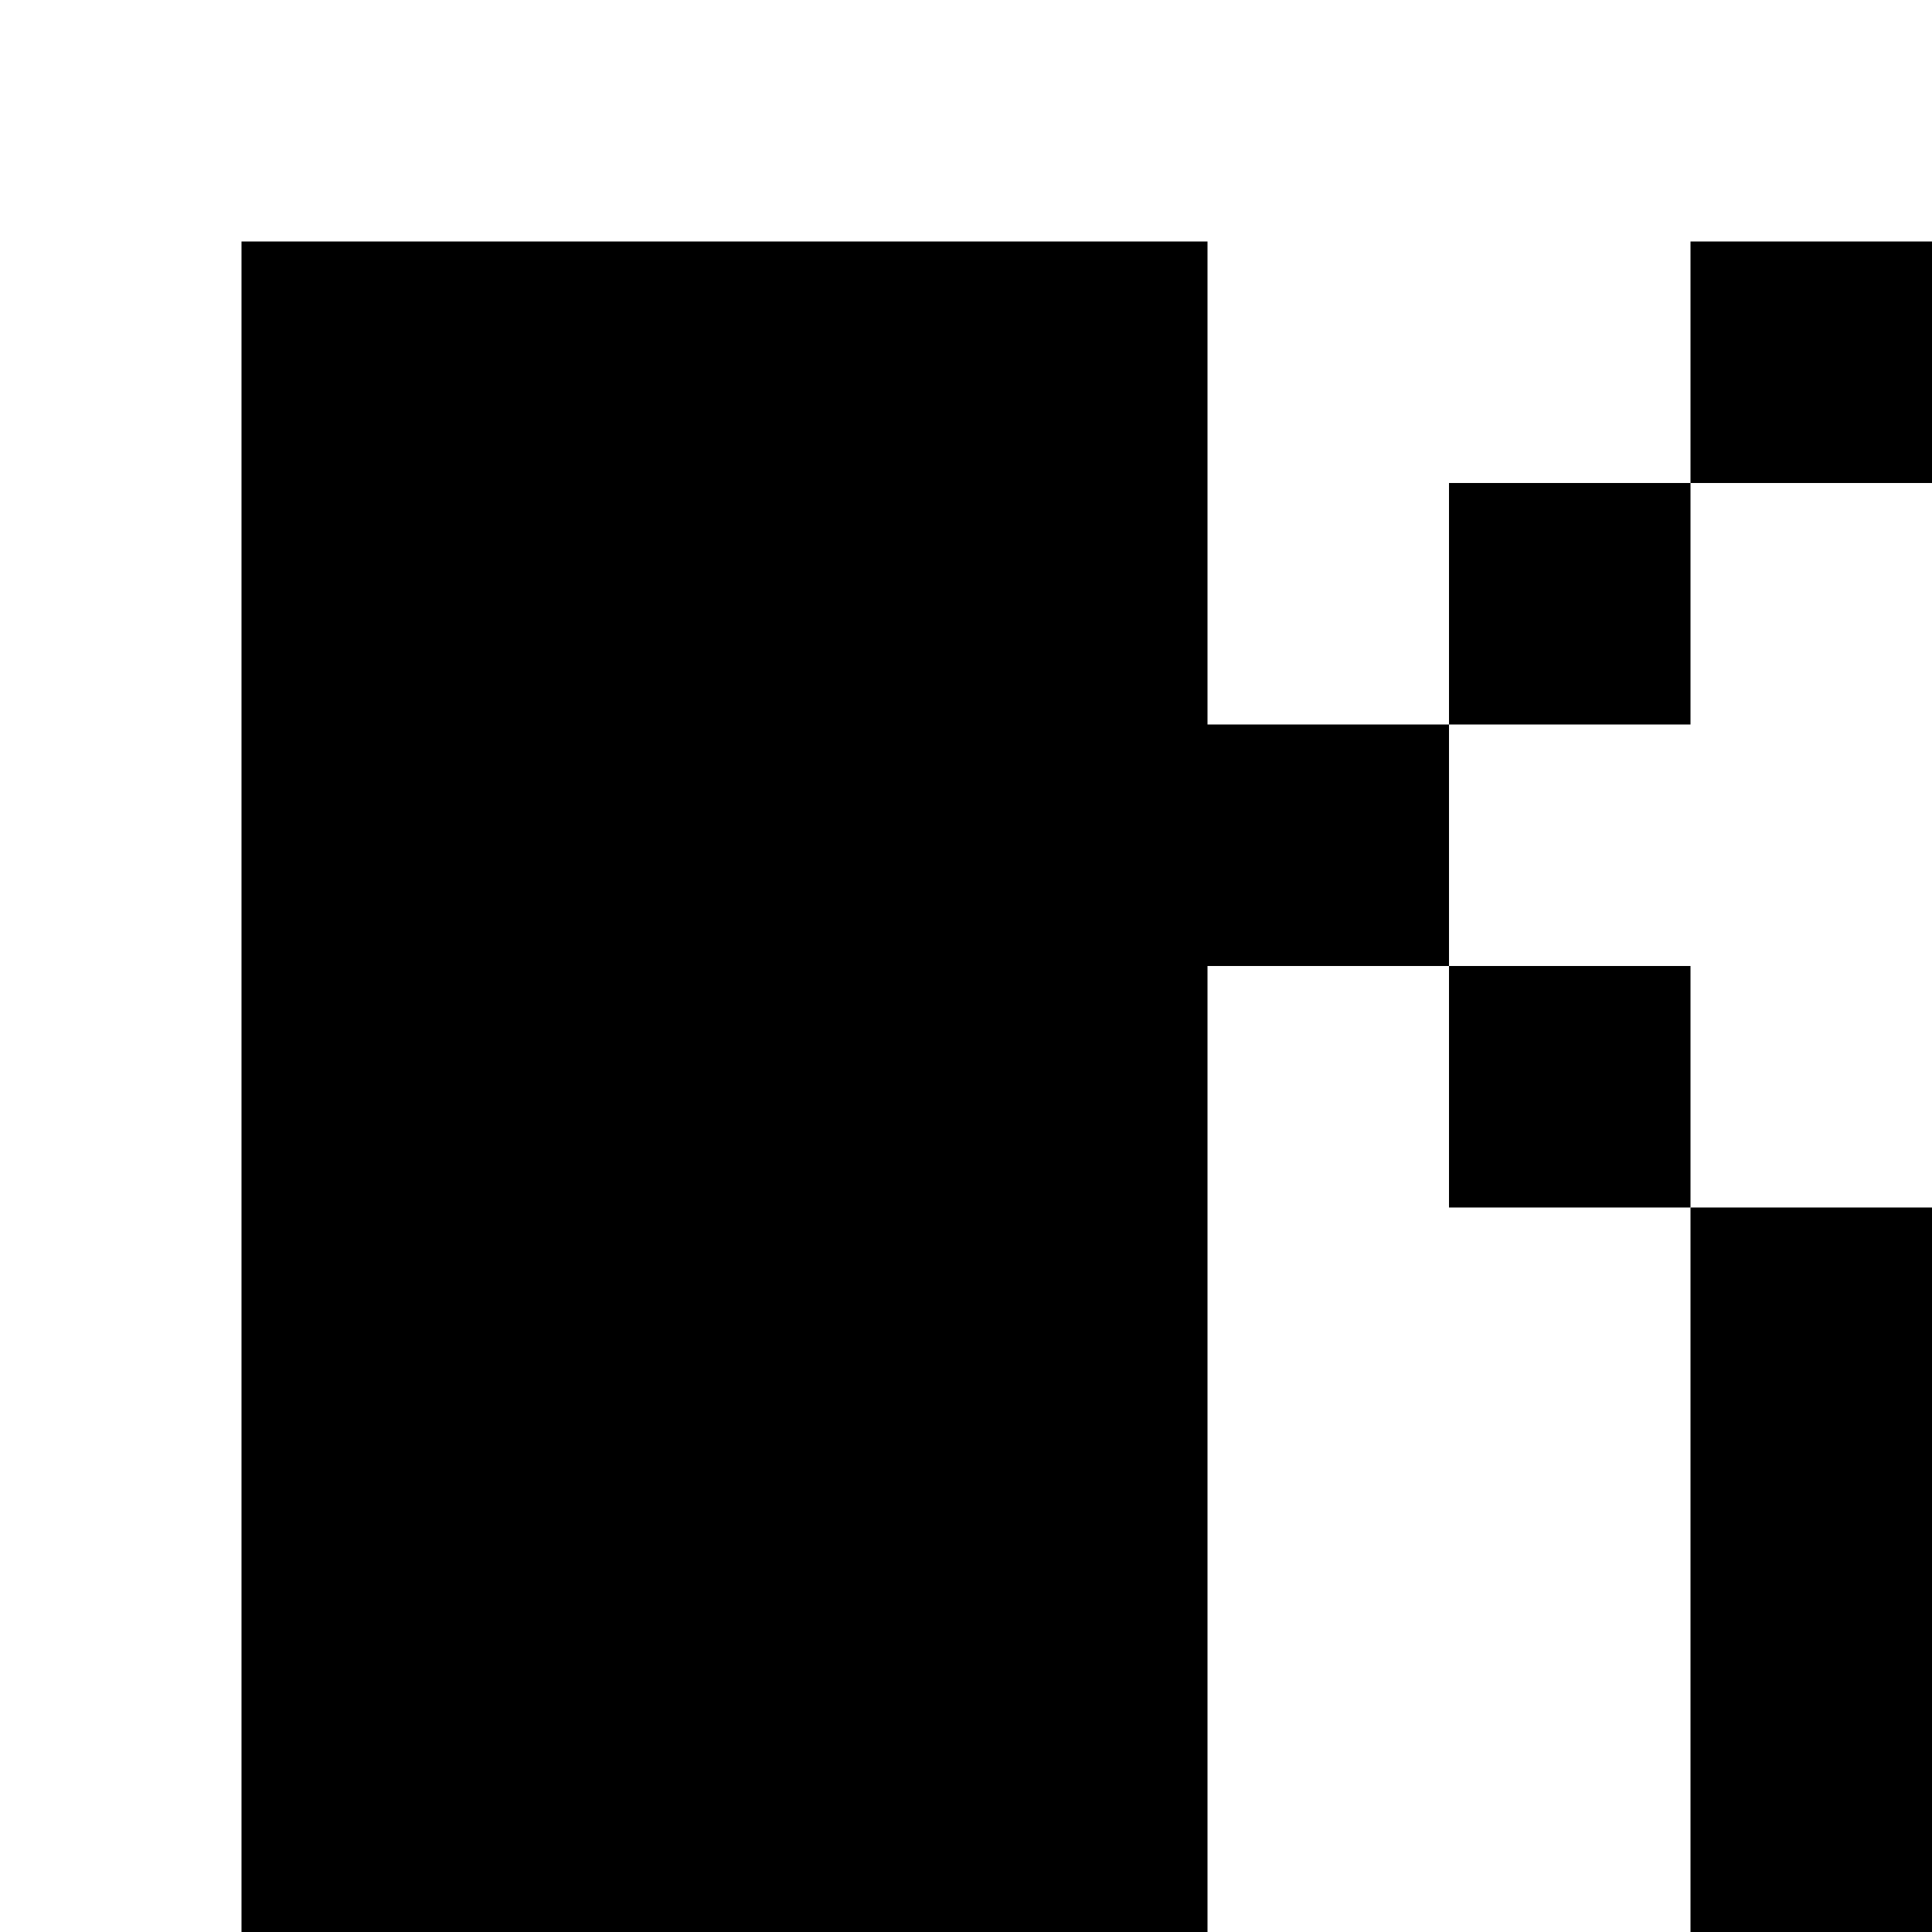 <?xml version="1.0" encoding="utf-8"?>
<!-- Generator: Adobe Illustrator 20.0.0, SVG Export Plug-In . SVG Version: 6.00 Build 0)  -->
<svg version="1.1" id="Layer_1" xmlns="http://www.w3.org/2000/svg" xmlns:xlink="http://www.w3.org/1999/xlink" x="0px" y="0px"
	 viewBox="0 0 8 8" style="enable-background:new 0 0 8 8;" xml:space="preserve">
<title>HACKArtboard 92</title>
<polygon points="5,4 5,4 5,4 5,4 6,4 6,3 5,3 5,3 5,3 5,3 5,1 5,1 1,1 1,8 5,8 5,8 5,8 "/>
<rect x="7" y="1" width="1" height="1"/>
<rect x="6" y="2" width="1" height="1"/>
<rect x="6" y="4" width="1" height="1"/>
<polygon points="7,8 8,8 8,5 7,5 "/>
</svg>
